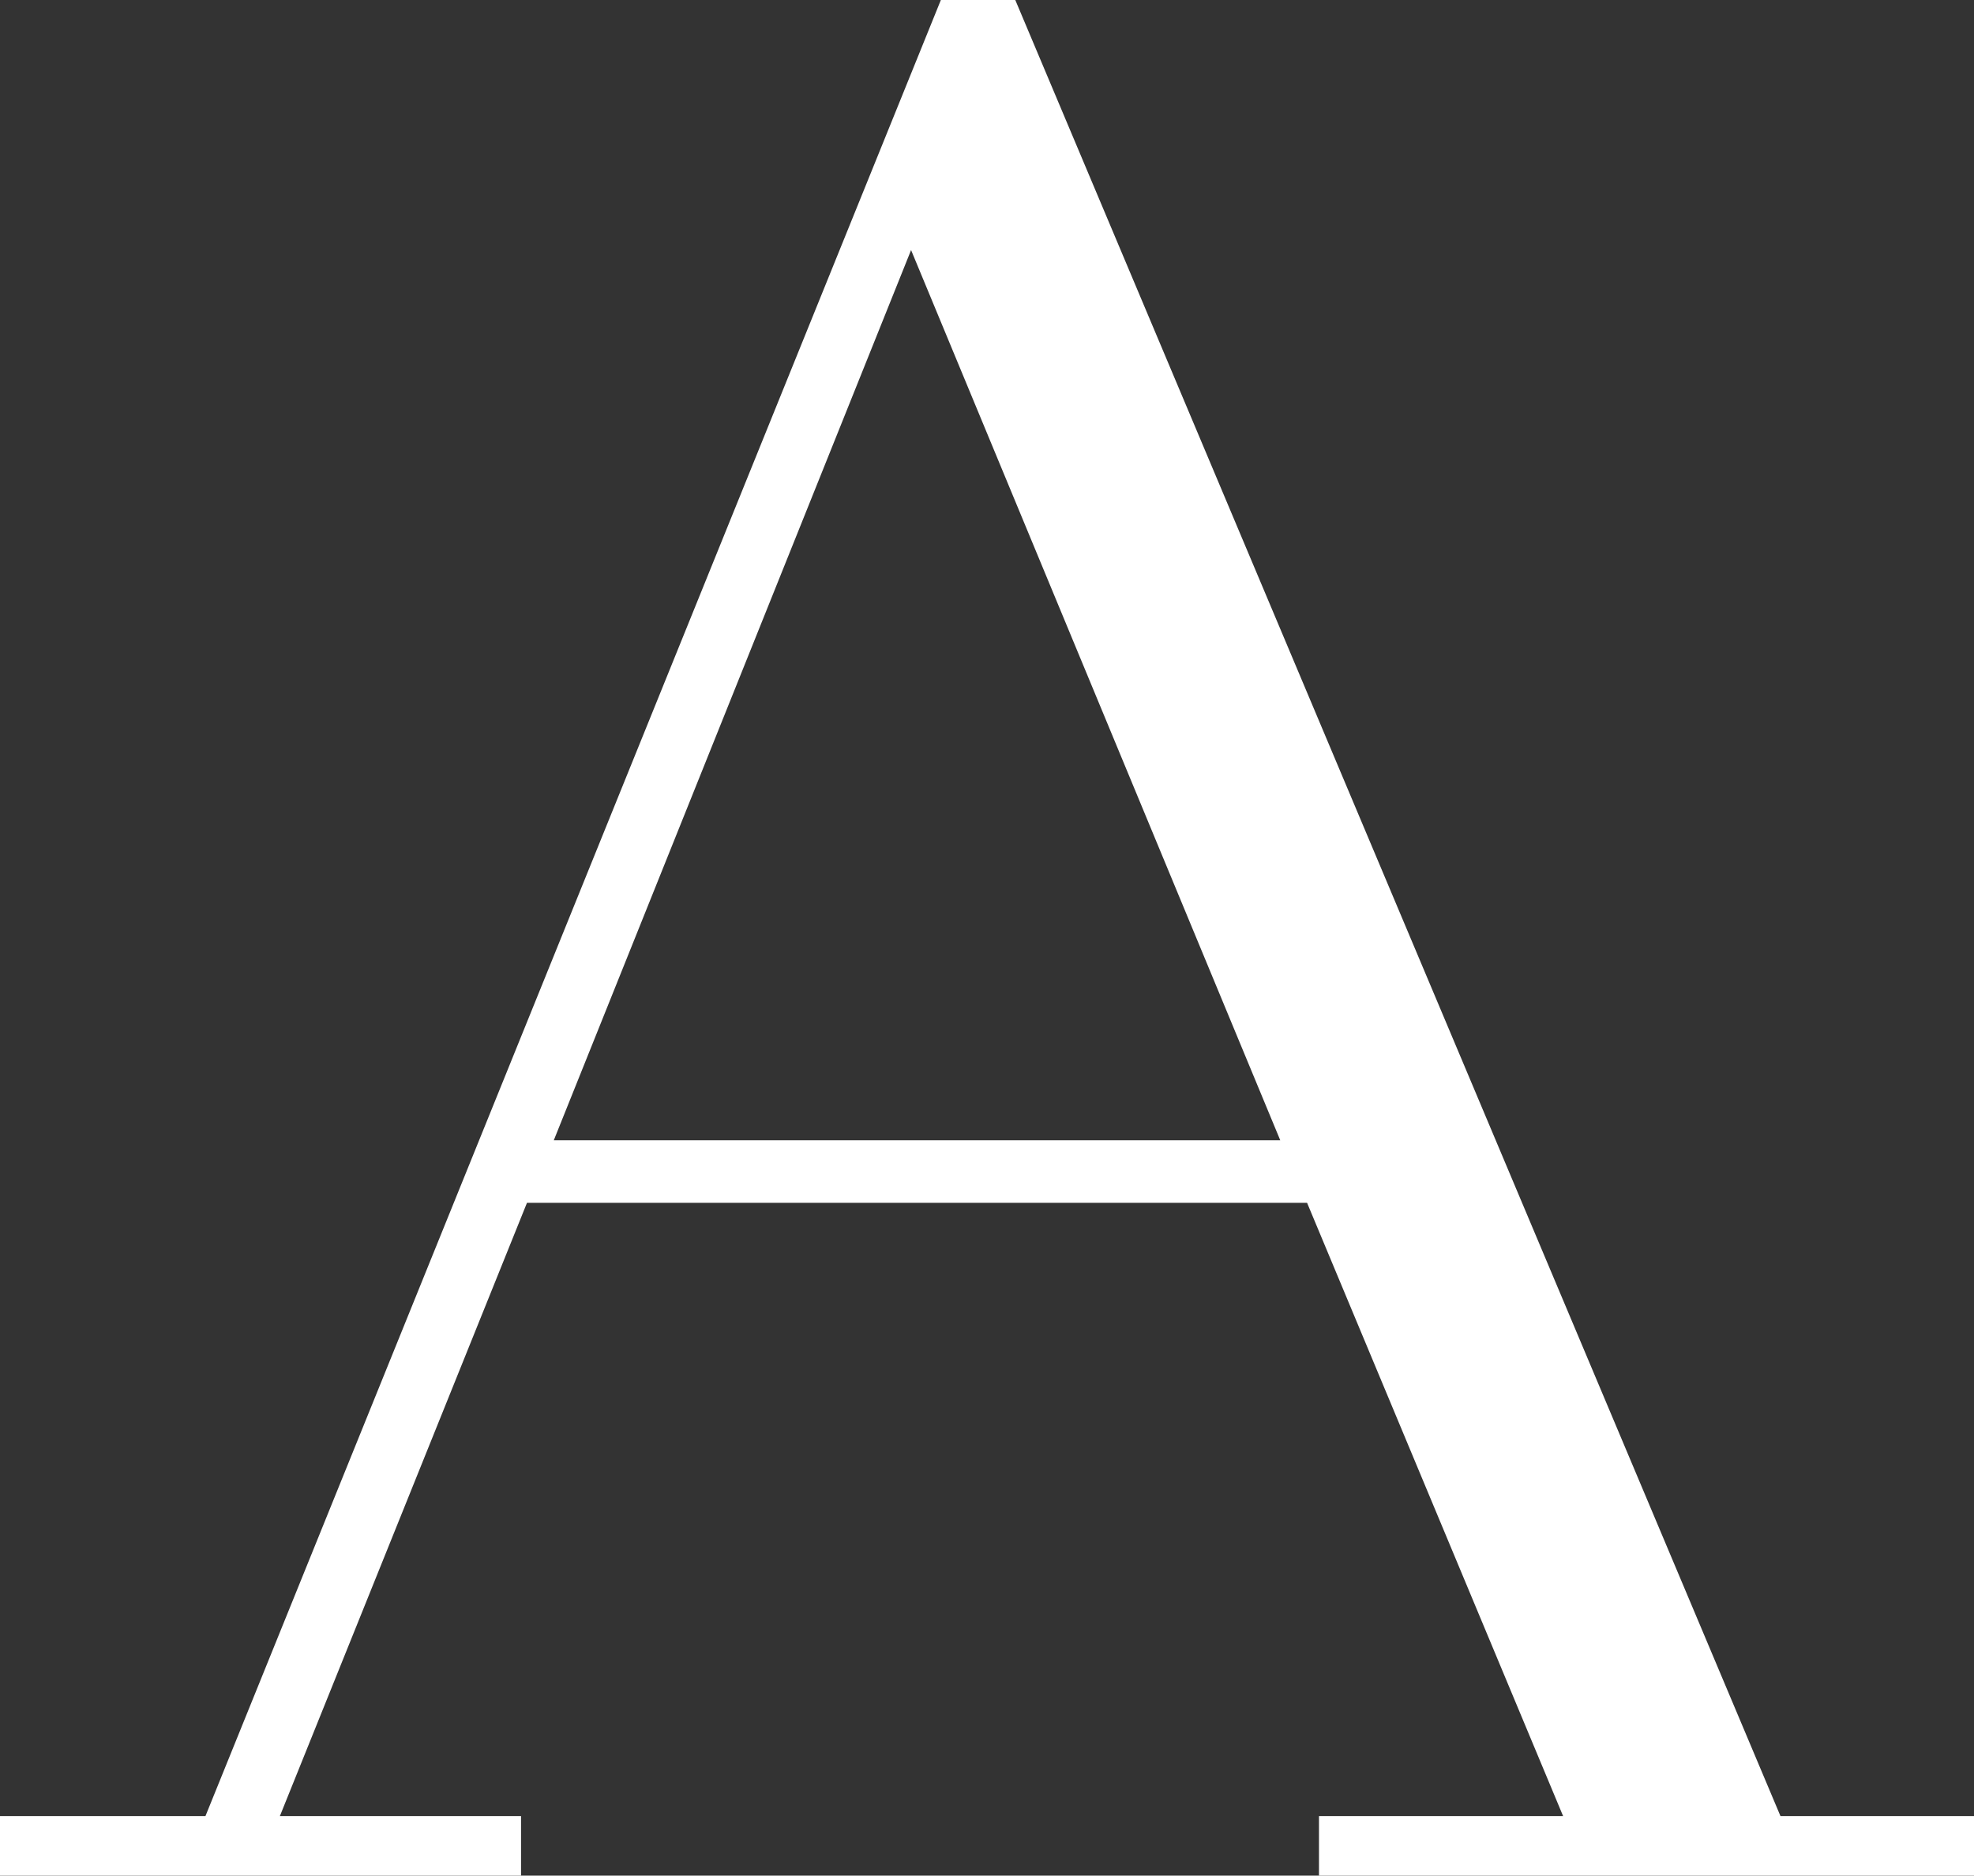 <?xml version="1.0" encoding="UTF-8"?><svg id="Layer_1" xmlns="http://www.w3.org/2000/svg" viewBox="0 0 106.704 101.393"><rect x="0" y="0" width="106.704" height="101.393" fill="#333333" stroke="none"/><defs><style>.cls-1{fill:#fff;}</style></defs><path class="cls-1" d="M106.704,98.174v3.219h-35.407v-3.219h13.197l-13.841-33.154H28.486l-13.358,33.154h13.037v3.219H0v-3.219H11.105L50.858,0h4.023l41.362,98.174h10.462Zm-37.5-36.534L49.248,13.518,29.935,61.64h39.269Z"/></svg>